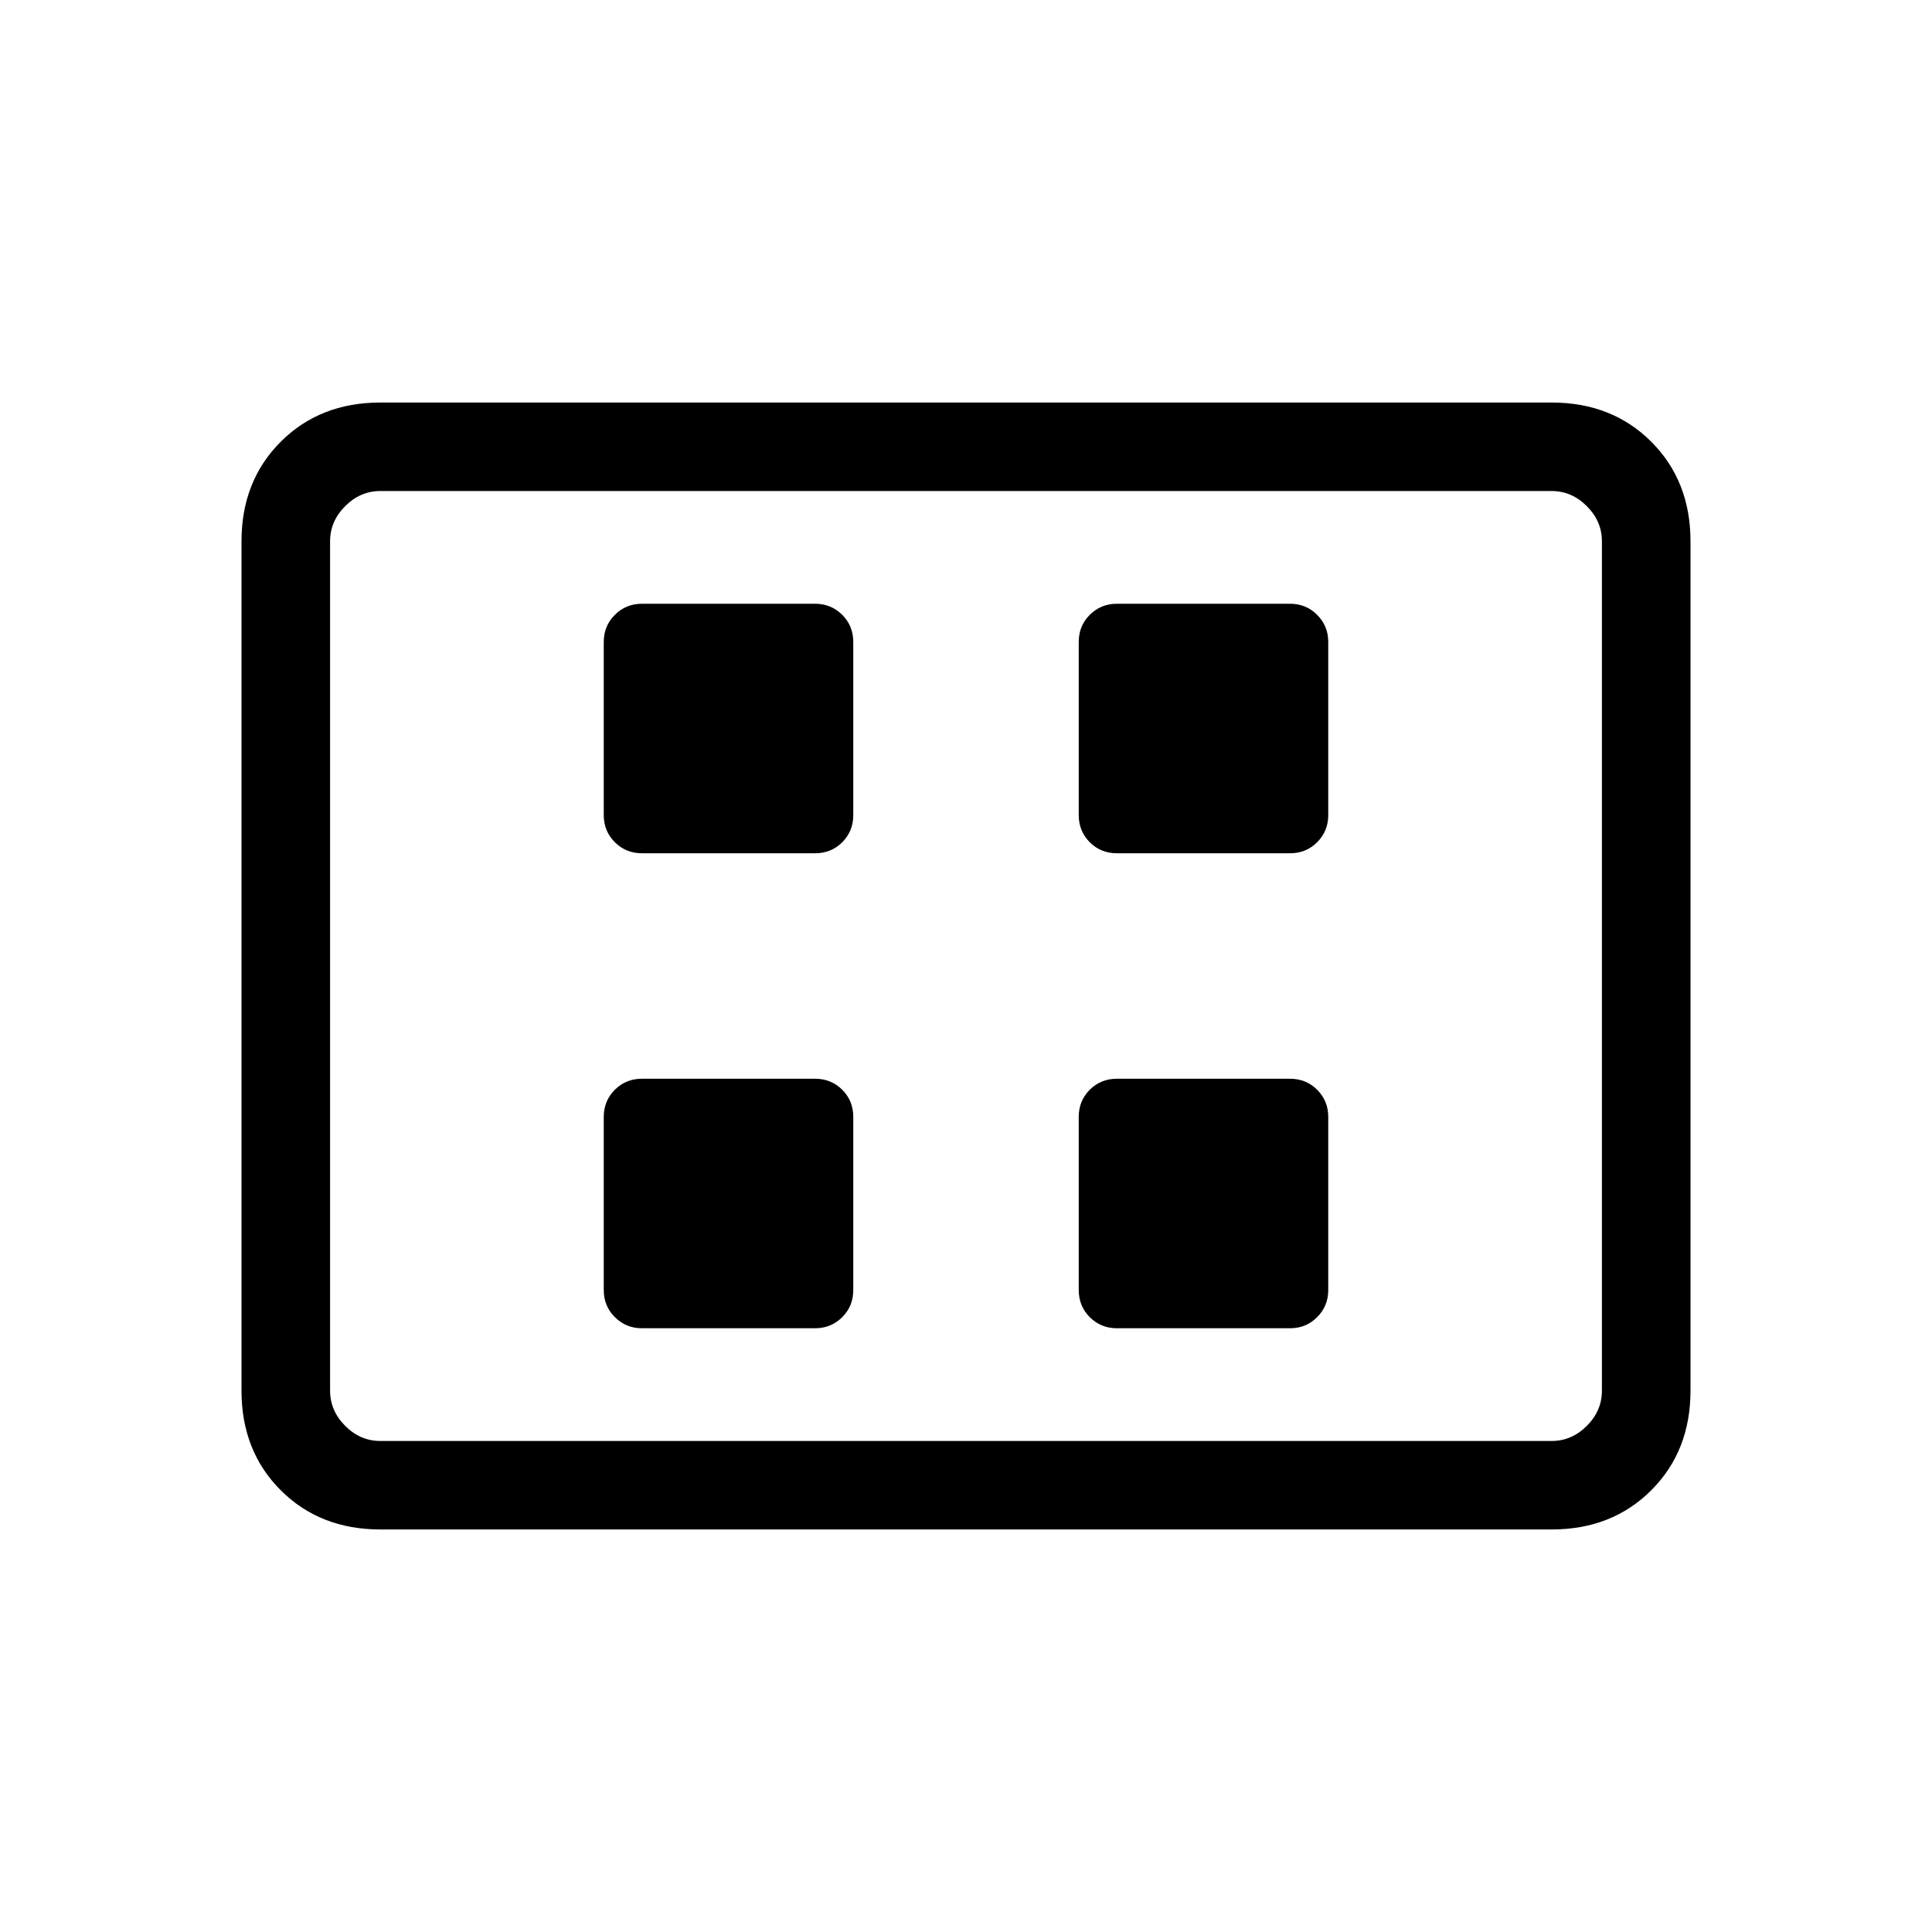 <svg xmlns="http://www.w3.org/2000/svg" height="20" width="20"><path d="M6.646 8.833h1.792q.166 0 .281-.114.114-.115.114-.281V6.646q0-.167-.114-.281-.115-.115-.281-.115H6.646q-.167 0-.281.115-.115.114-.115.281v1.792q0 .166.115.281.114.114.281.114Zm4.916 0h1.792q.167 0 .281-.114.115-.115.115-.281V6.646q0-.167-.115-.281-.114-.115-.281-.115h-1.792q-.166 0-.281.115-.114.114-.114.281v1.792q0 .166.114.281.115.114.281.114ZM6.646 13.75h1.792q.166 0 .281-.115.114-.114.114-.281v-1.792q0-.166-.114-.281-.115-.114-.281-.114H6.646q-.167 0-.281.114-.115.115-.115.281v1.792q0 .167.115.281.114.115.281.115Zm4.916 0h1.792q.167 0 .281-.115.115-.114.115-.281v-1.792q0-.166-.115-.281-.114-.114-.281-.114h-1.792q-.166 0-.281.114-.114.115-.114.281v1.792q0 .167.114.281.115.115.281.115Zm-7.624 2.083q-.626 0-1.032-.406T2.5 14.396V5.604q0-.625.406-1.031.406-.406 1.032-.406h12.124q.626 0 1.032.406t.406 1.031v8.792q0 .625-.406 1.031-.406.406-1.032.406Zm-.521-.916V5.083 14.917Zm.521 0h12.124q.209 0 .365-.157.156-.156.156-.364V5.604q0-.208-.156-.364-.156-.157-.365-.157H3.938q-.209 0-.365.157-.156.156-.156.364v8.792q0 .208.156.364.156.157.365.157Z"/></svg>
